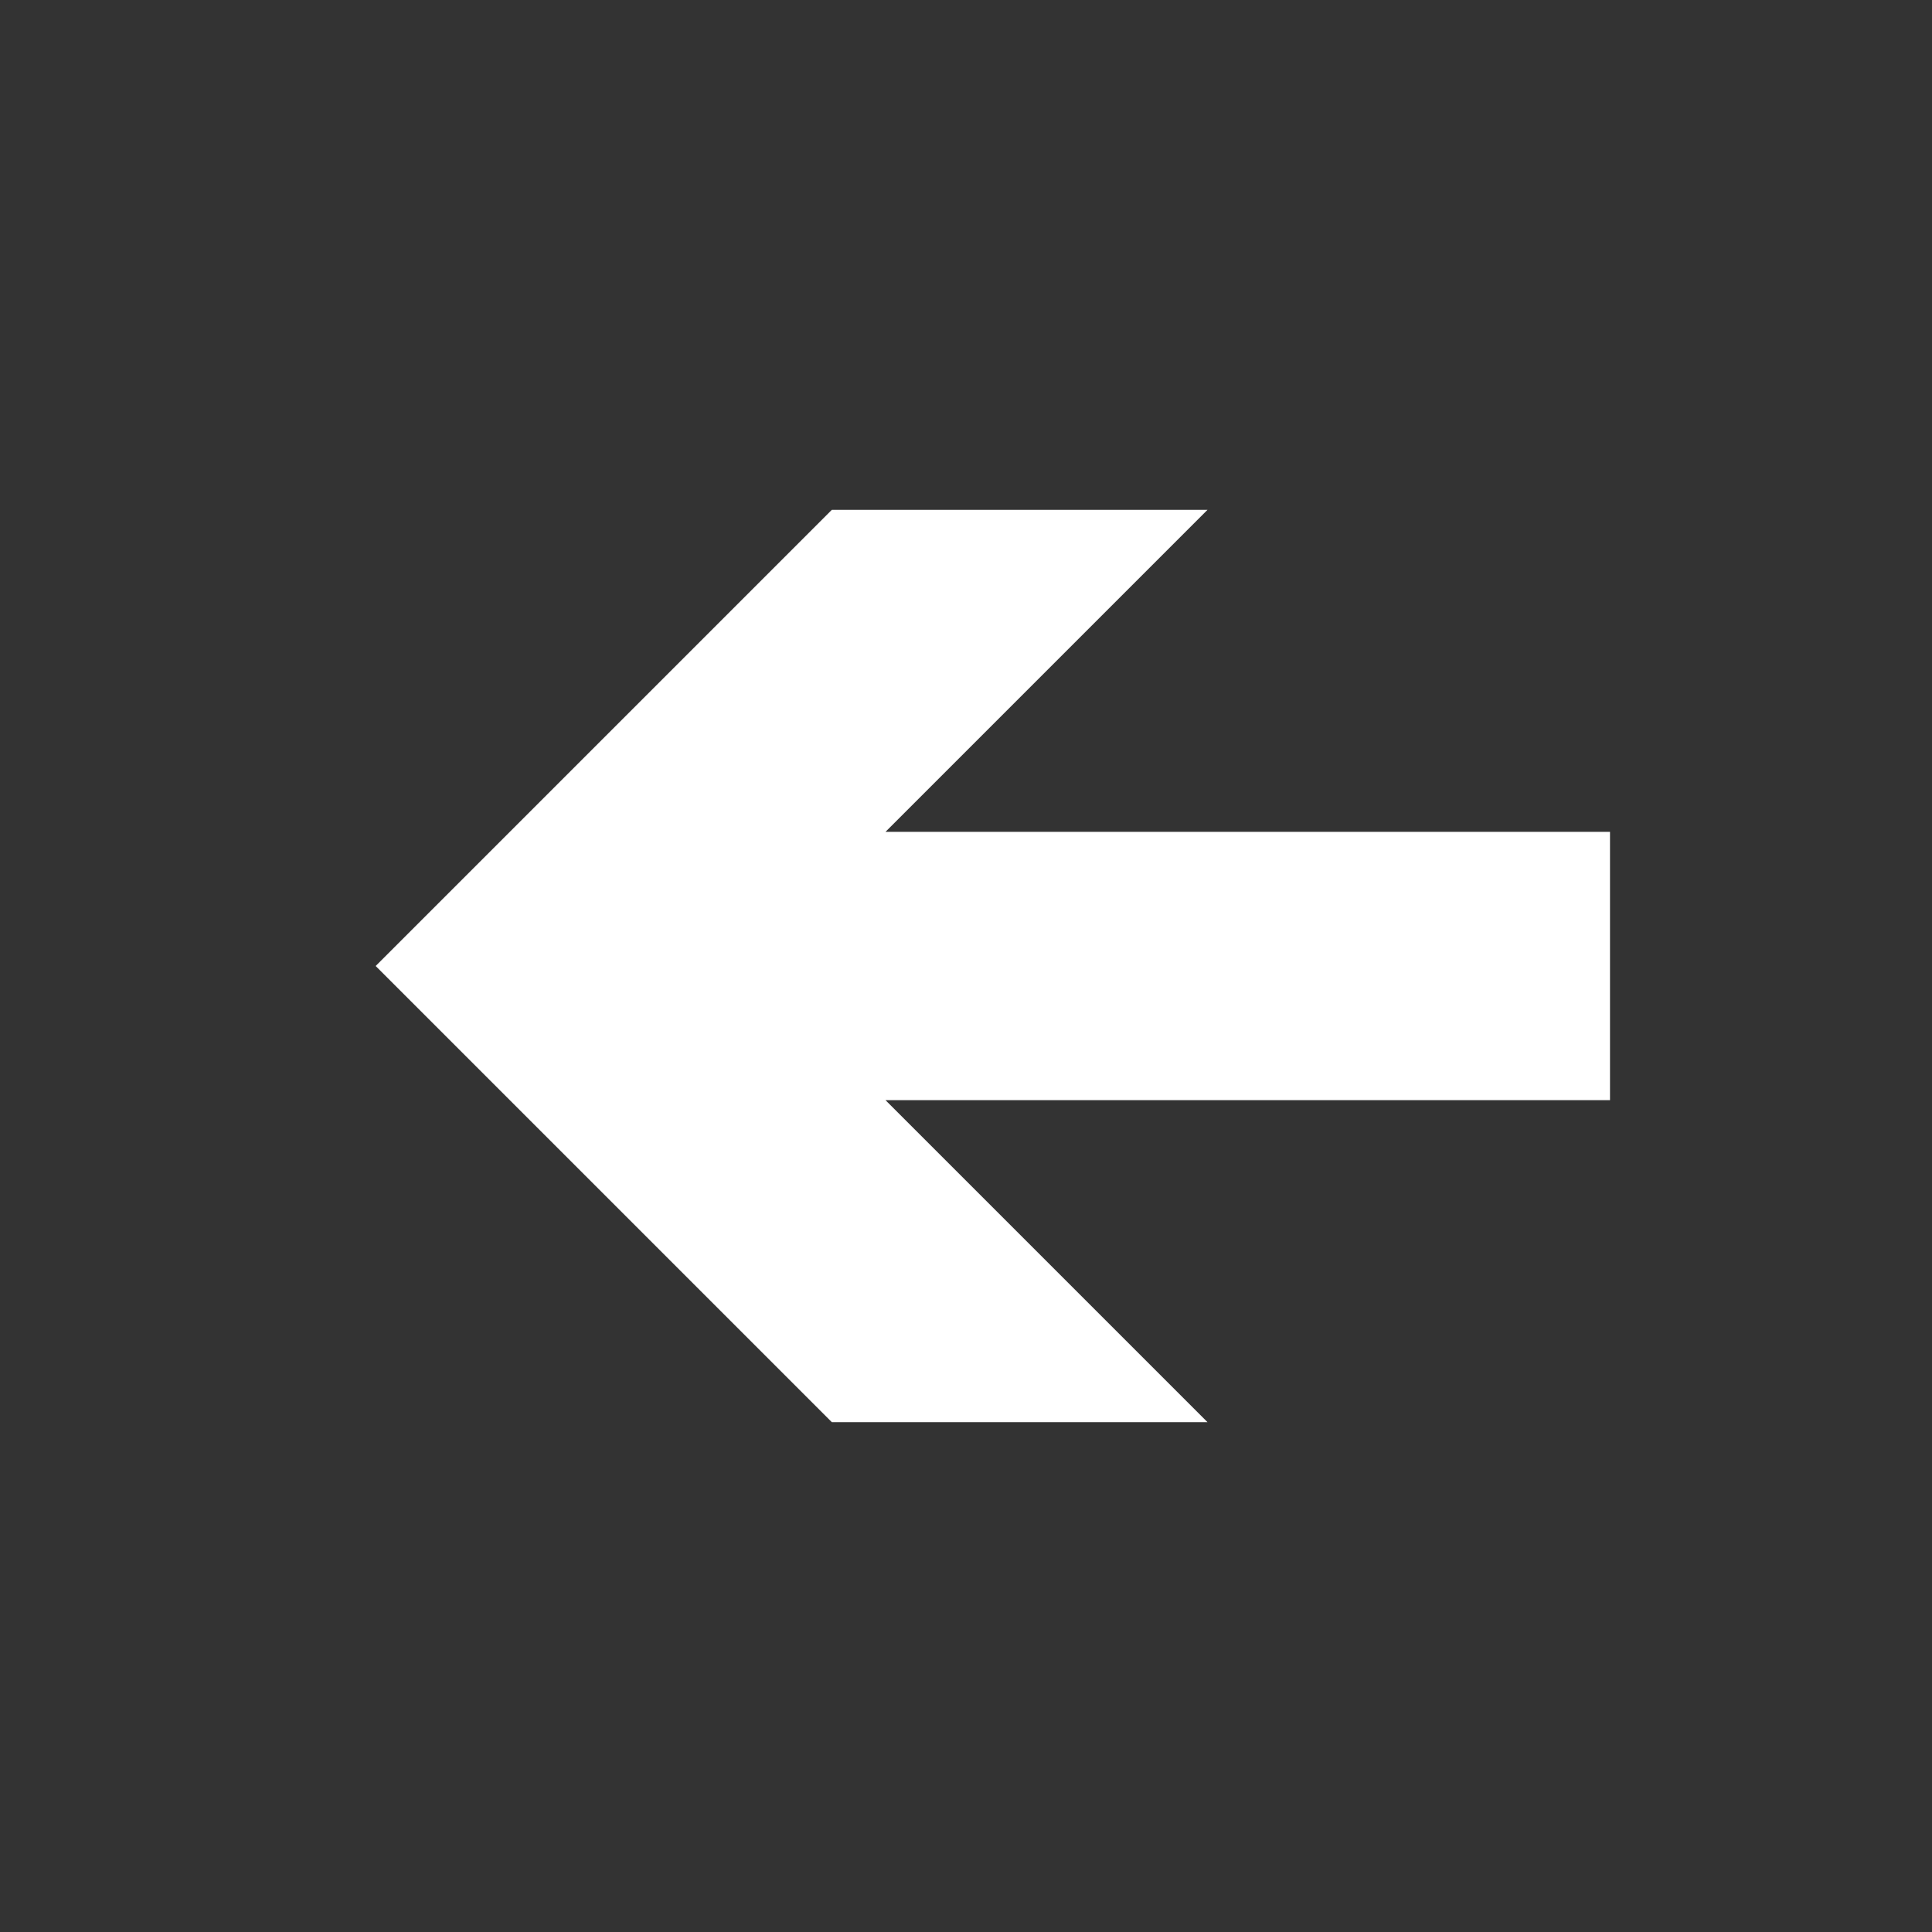<svg xmlns="http://www.w3.org/2000/svg" xml:space="preserve" x="0px" y="0px" style="enable-background:new 0 0 7.2 7.2" viewBox="0 0 7.2 7.2"><rect x="0" y="0" width="7.2" height="7.2" fill="#333333" stroke="none"/><path d="M3.1 1.9h1.4L3.3 3.1H6v1H3.3l1.2 1.2H3.1L1.4 3.6z" style="fill:#fff"/></svg>